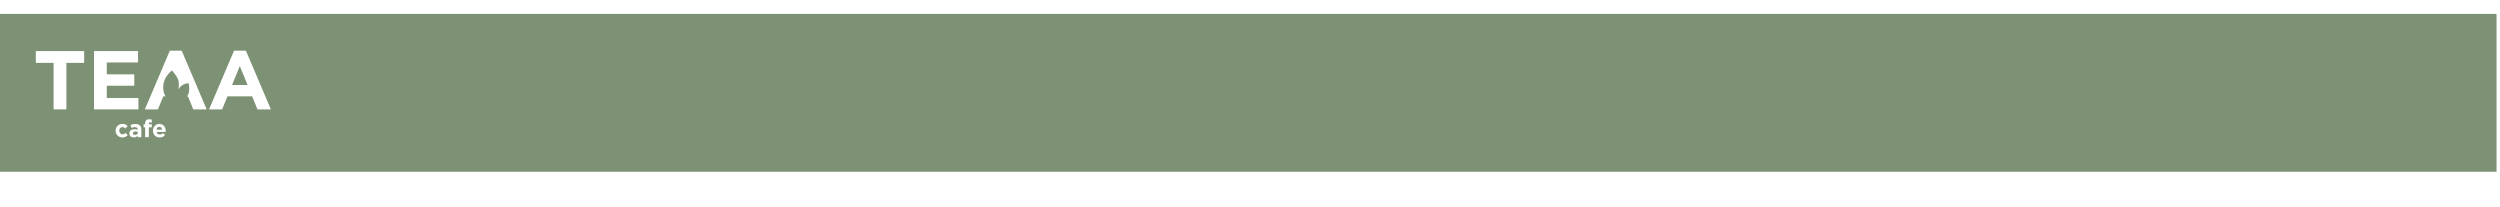 <svg width="1440" height="119" viewBox="0 0 1440 119" fill="none" xmlns="http://www.w3.org/2000/svg">
<g filter="url(#filter0_d_175_623)">
<g filter="url(#filter1_d_175_623)">
<rect width="1440" height="90.925" transform="matrix(1 0 0 -1 -2 90.925)" fill="#7D9174"/>
</g>
</g>
<path d="M70.494 79.18C68.24 79.18 66.588 77.444 66.588 75.302V75.274C66.588 73.132 68.226 71.368 70.522 71.368C71.936 71.368 72.818 71.844 73.518 72.628L72.216 74.028C71.74 73.524 71.264 73.202 70.508 73.202C69.444 73.202 68.688 74.14 68.688 75.246V75.274C68.688 76.422 69.43 77.346 70.592 77.346C71.306 77.346 71.796 77.038 72.314 76.548L73.56 77.808C72.832 78.606 71.992 79.18 70.494 79.18ZM77.078 79.152C75.664 79.152 74.502 78.34 74.502 76.856V76.828C74.502 75.19 75.748 74.434 77.526 74.434C78.282 74.434 78.828 74.56 79.36 74.742V74.616C79.36 73.734 78.814 73.244 77.75 73.244C76.938 73.244 76.364 73.398 75.678 73.65L75.146 72.026C75.972 71.662 76.784 71.424 78.058 71.424C79.22 71.424 80.06 71.732 80.592 72.264C81.152 72.824 81.404 73.65 81.404 74.658V79.012H79.346V78.2C78.828 78.774 78.114 79.152 77.078 79.152ZM77.722 77.682C78.716 77.682 79.388 77.136 79.388 76.366V75.988C79.024 75.82 78.548 75.708 78.03 75.708C77.12 75.708 76.56 76.072 76.56 76.744V76.772C76.56 77.346 77.036 77.682 77.722 77.682ZM83.599 79.012V73.328H82.717V71.578H83.599V71.102C83.599 70.276 83.809 69.674 84.201 69.282C84.593 68.89 85.167 68.694 85.923 68.694C86.595 68.694 87.043 68.778 87.435 68.904V70.668C87.127 70.556 86.833 70.486 86.469 70.486C85.979 70.486 85.699 70.738 85.699 71.298V71.592H87.421V73.328H85.727V79.012H83.599ZM92 79.18C89.746 79.18 88.08 77.598 88.08 75.302V75.274C88.08 73.132 89.606 71.368 91.79 71.368C94.296 71.368 95.444 73.314 95.444 75.442C95.444 75.61 95.43 75.806 95.416 76.002H90.194C90.404 76.968 91.076 77.472 92.028 77.472C92.742 77.472 93.26 77.248 93.848 76.702L95.066 77.78C94.366 78.648 93.358 79.18 92 79.18ZM90.166 74.672H93.372C93.246 73.72 92.686 73.076 91.79 73.076C90.908 73.076 90.334 73.706 90.166 74.672Z" fill="white"/>
<path d="M30.856 63.012V36.228H20.632V29.412H48.472V36.228H38.248V63.012H30.856ZM54.157 63.012V29.412H79.501V35.988H61.501V42.804H77.341V49.38H61.501V56.436H79.741V63.012H54.157ZM83.433 63.012L97.833 29.172H104.649L119.049 63.012H111.321L108.249 55.476H94.041L90.969 63.012H83.433ZM96.681 48.948H105.609L101.145 38.052L96.681 48.948ZM120.418 63.012L134.818 29.172H141.634L156.034 63.012H148.306L145.234 55.476H131.026L127.954 63.012H120.418ZM133.666 48.948H142.594L138.13 38.052L133.666 48.948Z" fill="white"/>
<path d="M101.5 37.012L108.861 49.762H94.139L101.5 37.012Z" fill="white"/>
<path d="M96.188 56.346C94.174 55.12 91.402 46.697 99.086 40.532C101.717 44.034 103.852 45.927 102.749 51.357C103.802 49.684 105.632 48.202 108.659 47.892C109.162 50.097 109.489 54.875 106.771 56.346H96.188Z" fill="#7D9174"/>
<defs>
<filter id="filter0_d_175_623" x="-6" y="7.62939e-06" width="1448" height="98.925" filterUnits="userSpaceOnUse" color-interpolation-filters="sRGB">
<feFlood flood-opacity="0" result="BackgroundImageFix"/>
<feColorMatrix in="SourceAlpha" type="matrix" values="0 0 0 0 0 0 0 0 0 0 0 0 0 0 0 0 0 0 127 0" result="hardAlpha"/>
<feOffset dy="4"/>
<feGaussianBlur stdDeviation="2"/>
<feComposite in2="hardAlpha" operator="out"/>
<feColorMatrix type="matrix" values="0 0 0 0 0 0 0 0 0 0 0 0 0 0 0 0 0 0 0.25 0"/>
<feBlend mode="normal" in2="BackgroundImageFix" result="effect1_dropShadow_175_623"/>
<feBlend mode="normal" in="SourceGraphic" in2="effect1_dropShadow_175_623" result="shape"/>
</filter>
<filter id="filter1_d_175_623" x="-26" y="-20" width="1488" height="138.925" filterUnits="userSpaceOnUse" color-interpolation-filters="sRGB">
<feFlood flood-opacity="0" result="BackgroundImageFix"/>
<feColorMatrix in="SourceAlpha" type="matrix" values="0 0 0 0 0 0 0 0 0 0 0 0 0 0 0 0 0 0 127 0" result="hardAlpha"/>
<feMorphology radius="4" operator="dilate" in="SourceAlpha" result="effect1_dropShadow_175_623"/>
<feOffset dy="4"/>
<feGaussianBlur stdDeviation="10"/>
<feComposite in2="hardAlpha" operator="out"/>
<feColorMatrix type="matrix" values="0 0 0 0 0 0 0 0 0 0 0 0 0 0 0 0 0 0 0.25 0"/>
<feBlend mode="normal" in2="BackgroundImageFix" result="effect1_dropShadow_175_623"/>
<feBlend mode="normal" in="SourceGraphic" in2="effect1_dropShadow_175_623" result="shape"/>
</filter>
</defs>
</svg>
